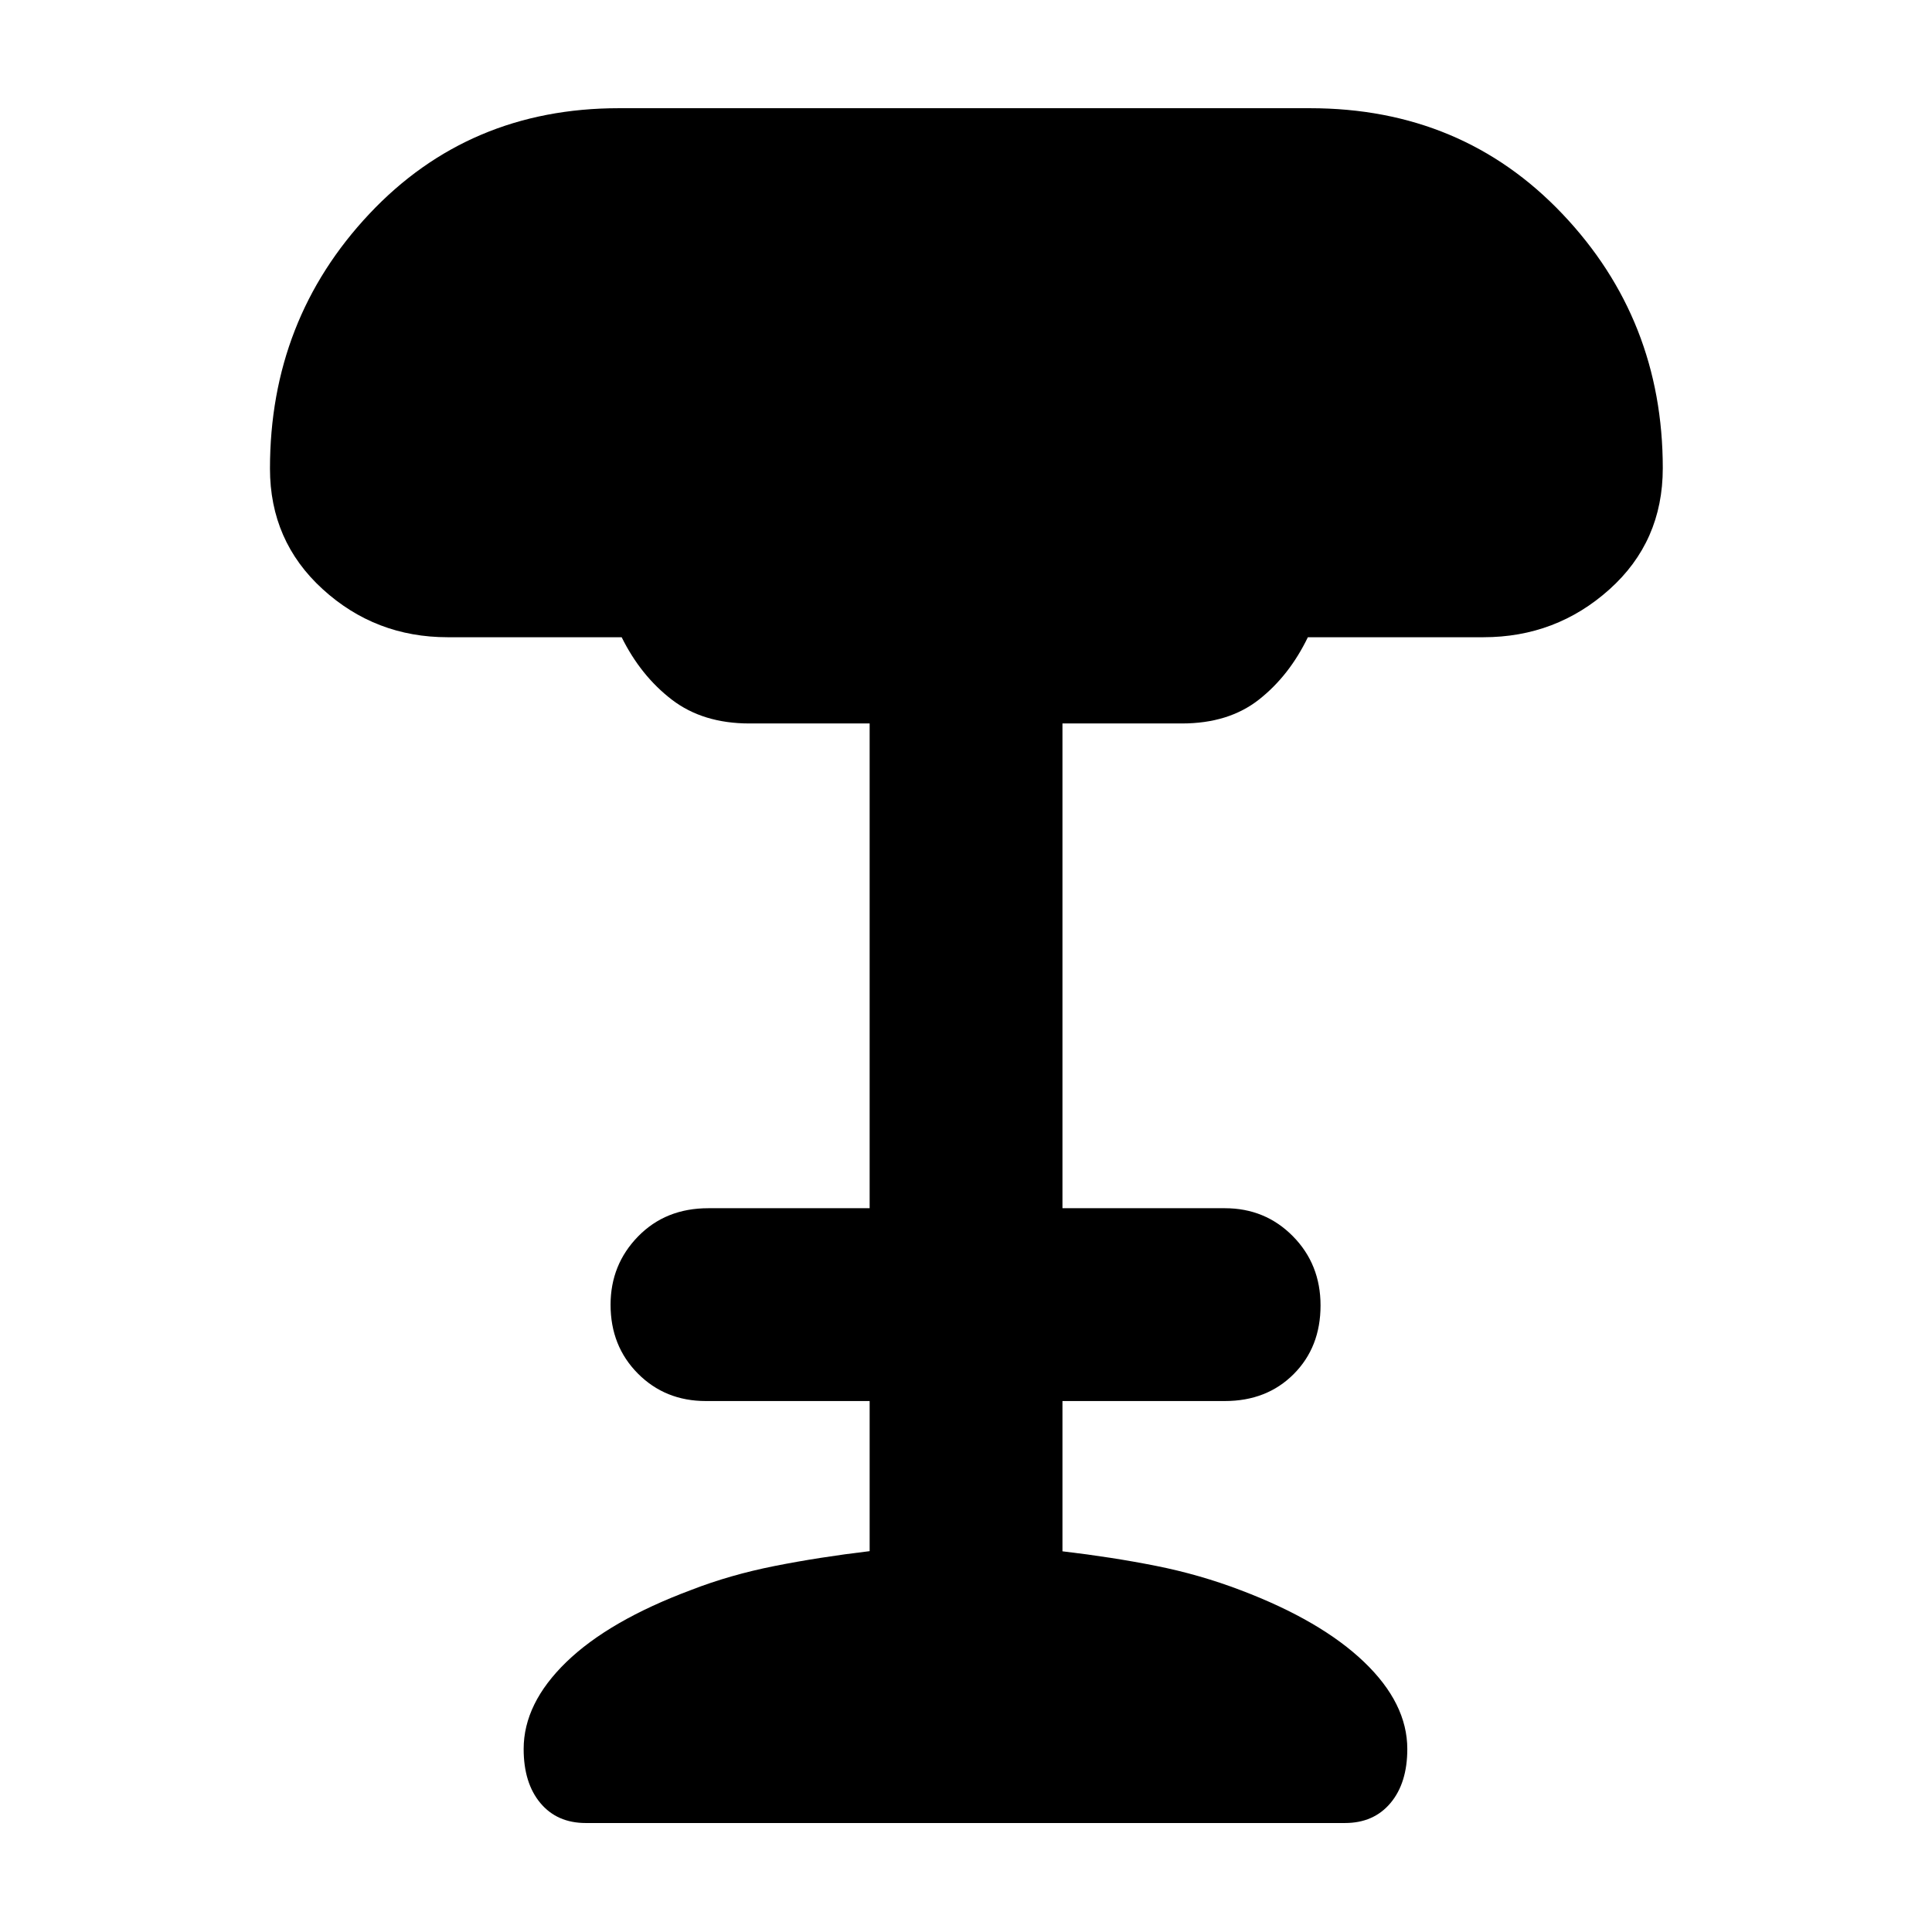 <svg xmlns="http://www.w3.org/2000/svg" height="40" viewBox="0 -960 960 960" width="40"><path d="M291.08-54.15q-14.28 0-22.58-9.94-8.3-9.94-8.3-26.85 0-22.65 21.22-43.21 21.22-20.56 61.97-35.79 19.33-7.52 41.51-11.92 22.17-4.4 47.22-7.38v-74.59h-81.37q-20.22 0-33.79-13.66t-13.57-34.18q0-19.95 13.68-33.96 13.67-14.01 34.87-14.01h80.18v-240.87h-59.74q-23.13 0-38.55-11.83-15.42-11.83-24.93-31.02h-86.44q-35.95 0-62.13-23.89-26.18-23.88-26.18-59.91 0-74.06 49.38-126.57 49.39-52.5 123.99-52.5h343.39q75.55 0 125.44 52.52 49.88 52.51 49.88 126.36 0 36.44-26.5 60.21-26.5 23.78-62.63 23.78h-87.23q-9.28 19.19-24.35 31.02-15.06 11.83-38.23 11.83h-59.36v240.87h80.69q20.07 0 33.81 13.92 13.74 13.93 13.74 34.39 0 20.74-13.35 34.12-13.36 13.38-34.2 13.38h-80.69v74.67q24.56 2.88 46.4 7.22t42.31 12.16q39.72 15.08 61.18 35.63 21.46 20.56 21.46 43.21 0 16.91-8.34 26.85-8.34 9.94-22.62 9.94H291.08Z"/></svg>